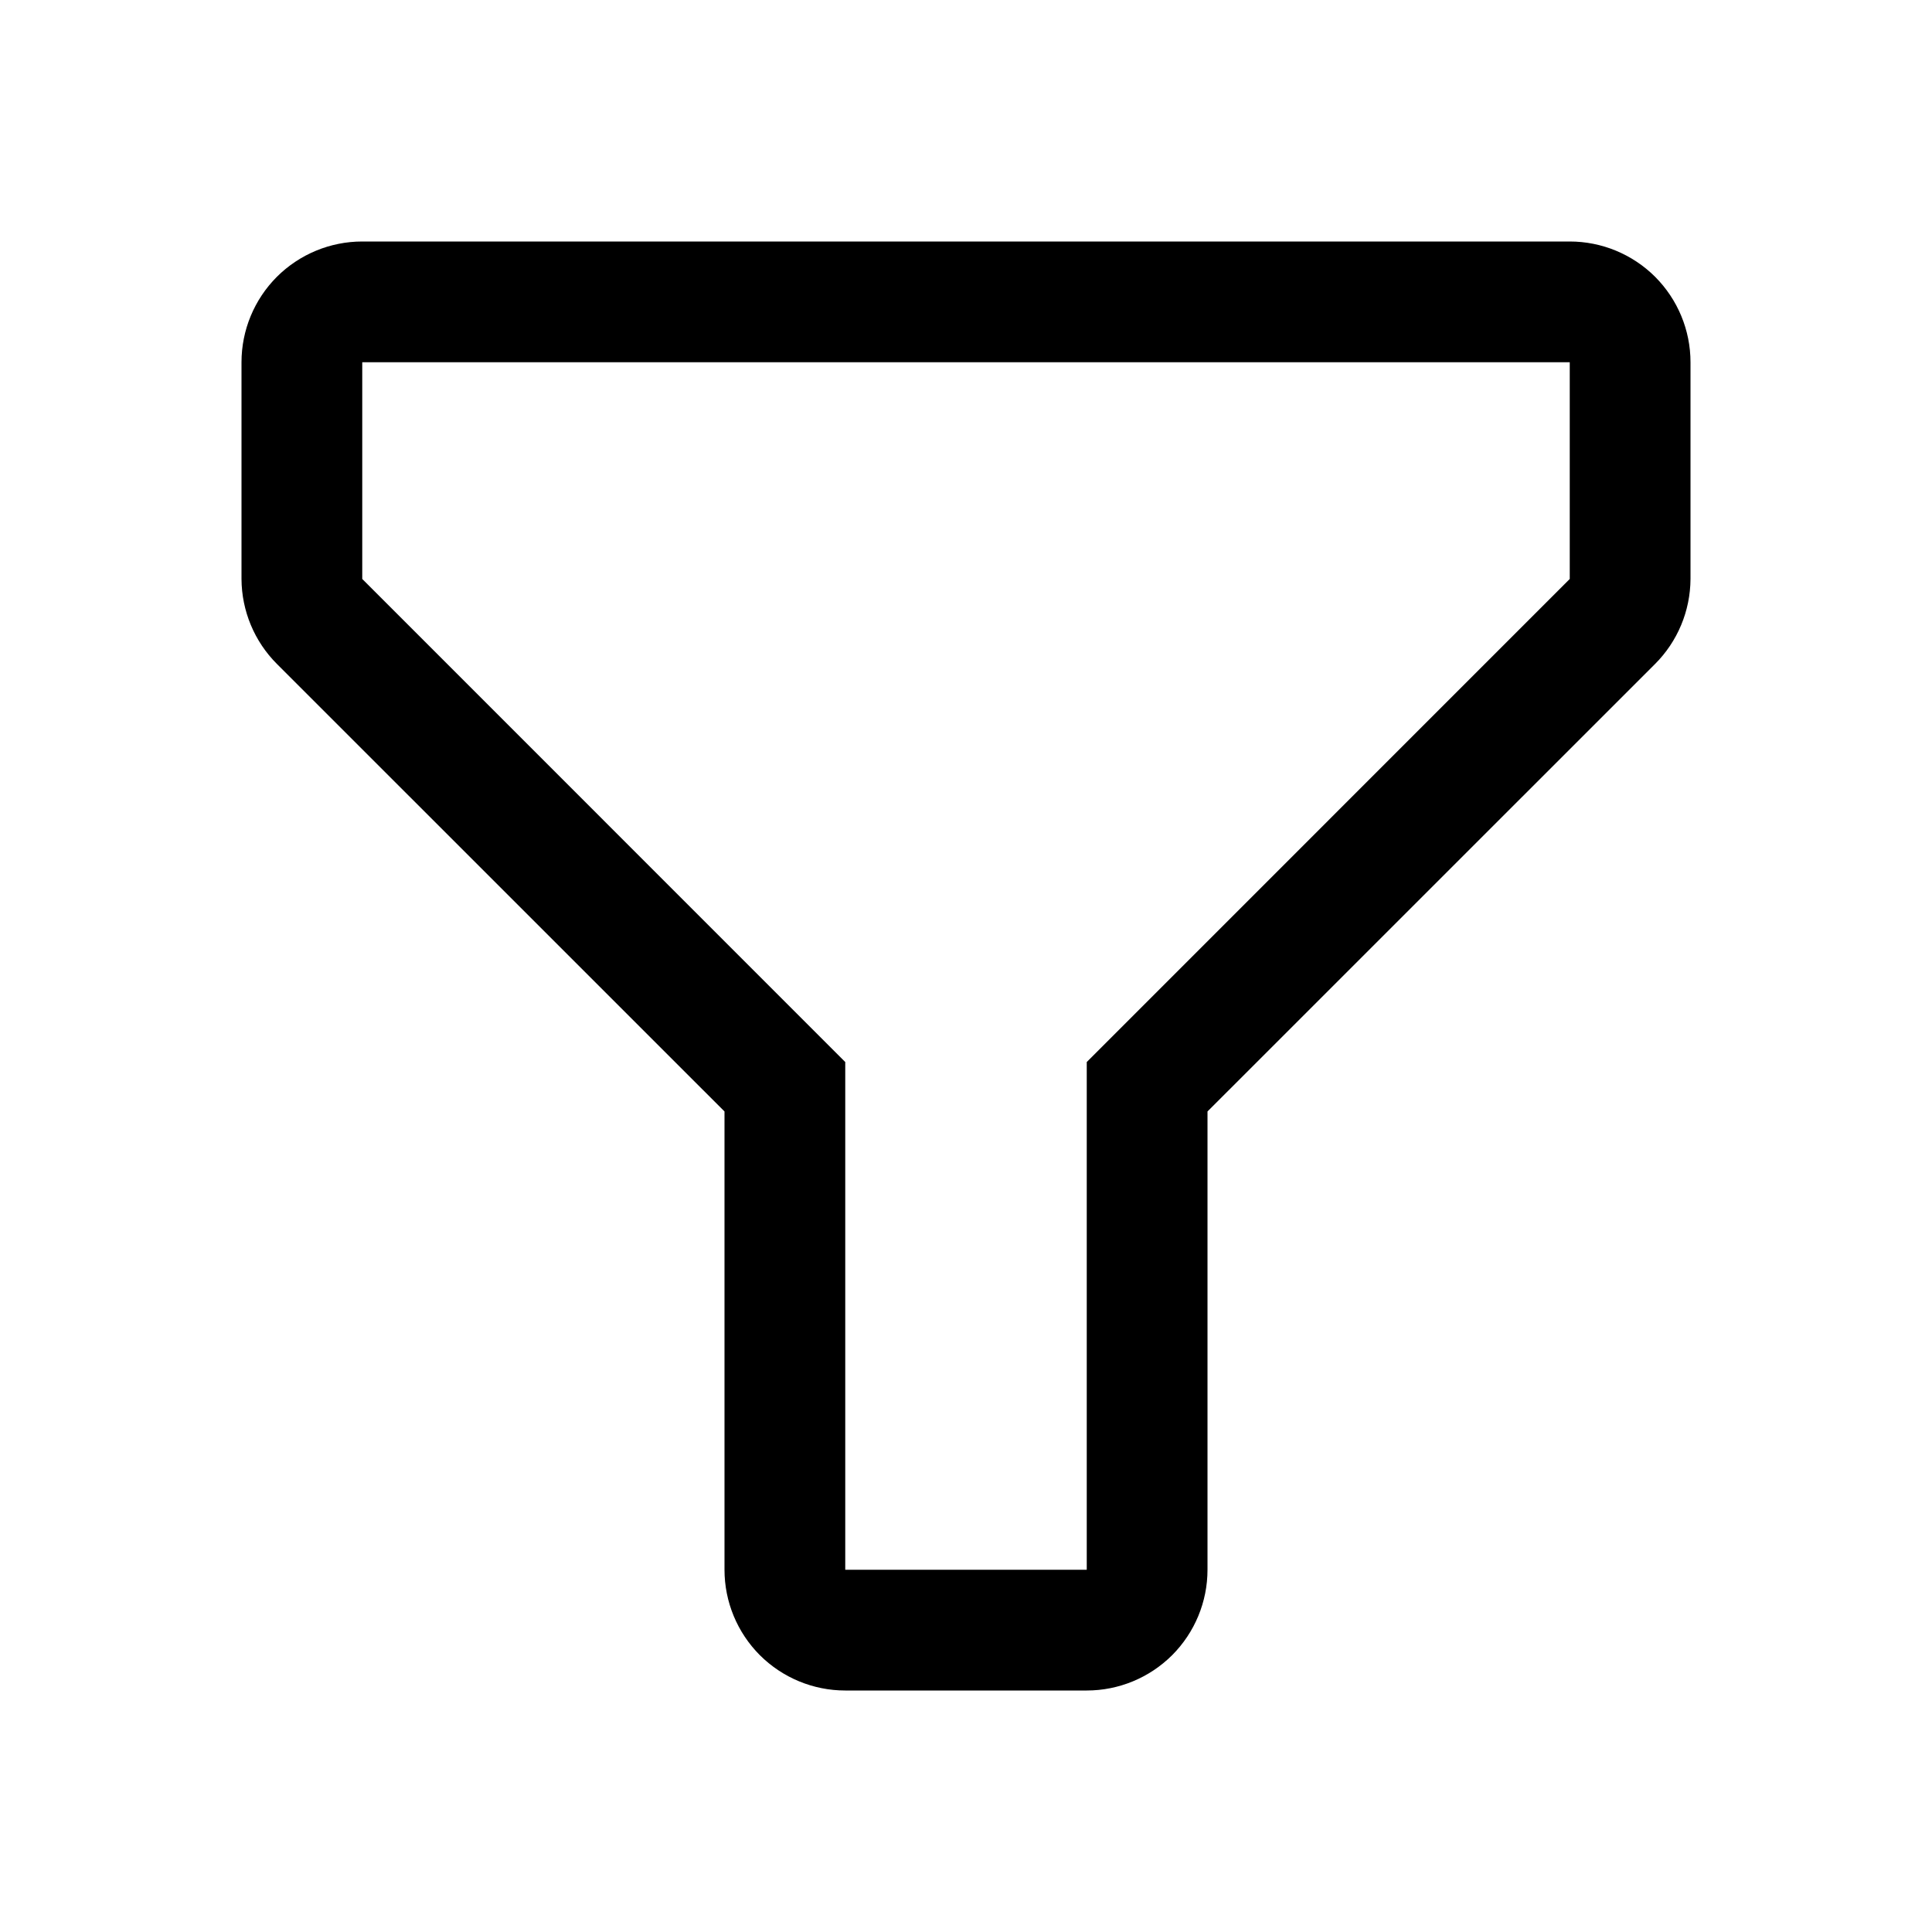 <svg width="24" height="24" viewBox="0 0 24 24" fill="none" xmlns="http://www.w3.org/2000/svg">
<g clip-path="url(#clip0_6555_50857)">
<path d="M13.5 21H10.5C10.102 21 9.721 20.842 9.439 20.561C9.158 20.279 9 19.898 9 19.5V13.807L3.442 8.25C3.161 7.97 3.002 7.59 3 7.192V4.5C3 4.102 3.158 3.721 3.439 3.439C3.721 3.158 4.102 3 4.5 3H19.5C19.898 3 20.279 3.158 20.561 3.439C20.842 3.721 21 4.102 21 4.5V7.192C20.998 7.59 20.839 7.97 20.558 8.25L15 13.807V19.5C15 19.898 14.842 20.279 14.561 20.561C14.279 20.842 13.898 21 13.5 21ZM4.5 4.5V7.192L10.5 13.193V19.5H13.5V13.193L19.5 7.192V4.5H4.5Z" fill="currentColor"/>
</g>
<defs>
<clipPath id="clip0_6555_50857">
<rect width="24" height="24" fill="white"/>
</clipPath>
</defs>
</svg>
